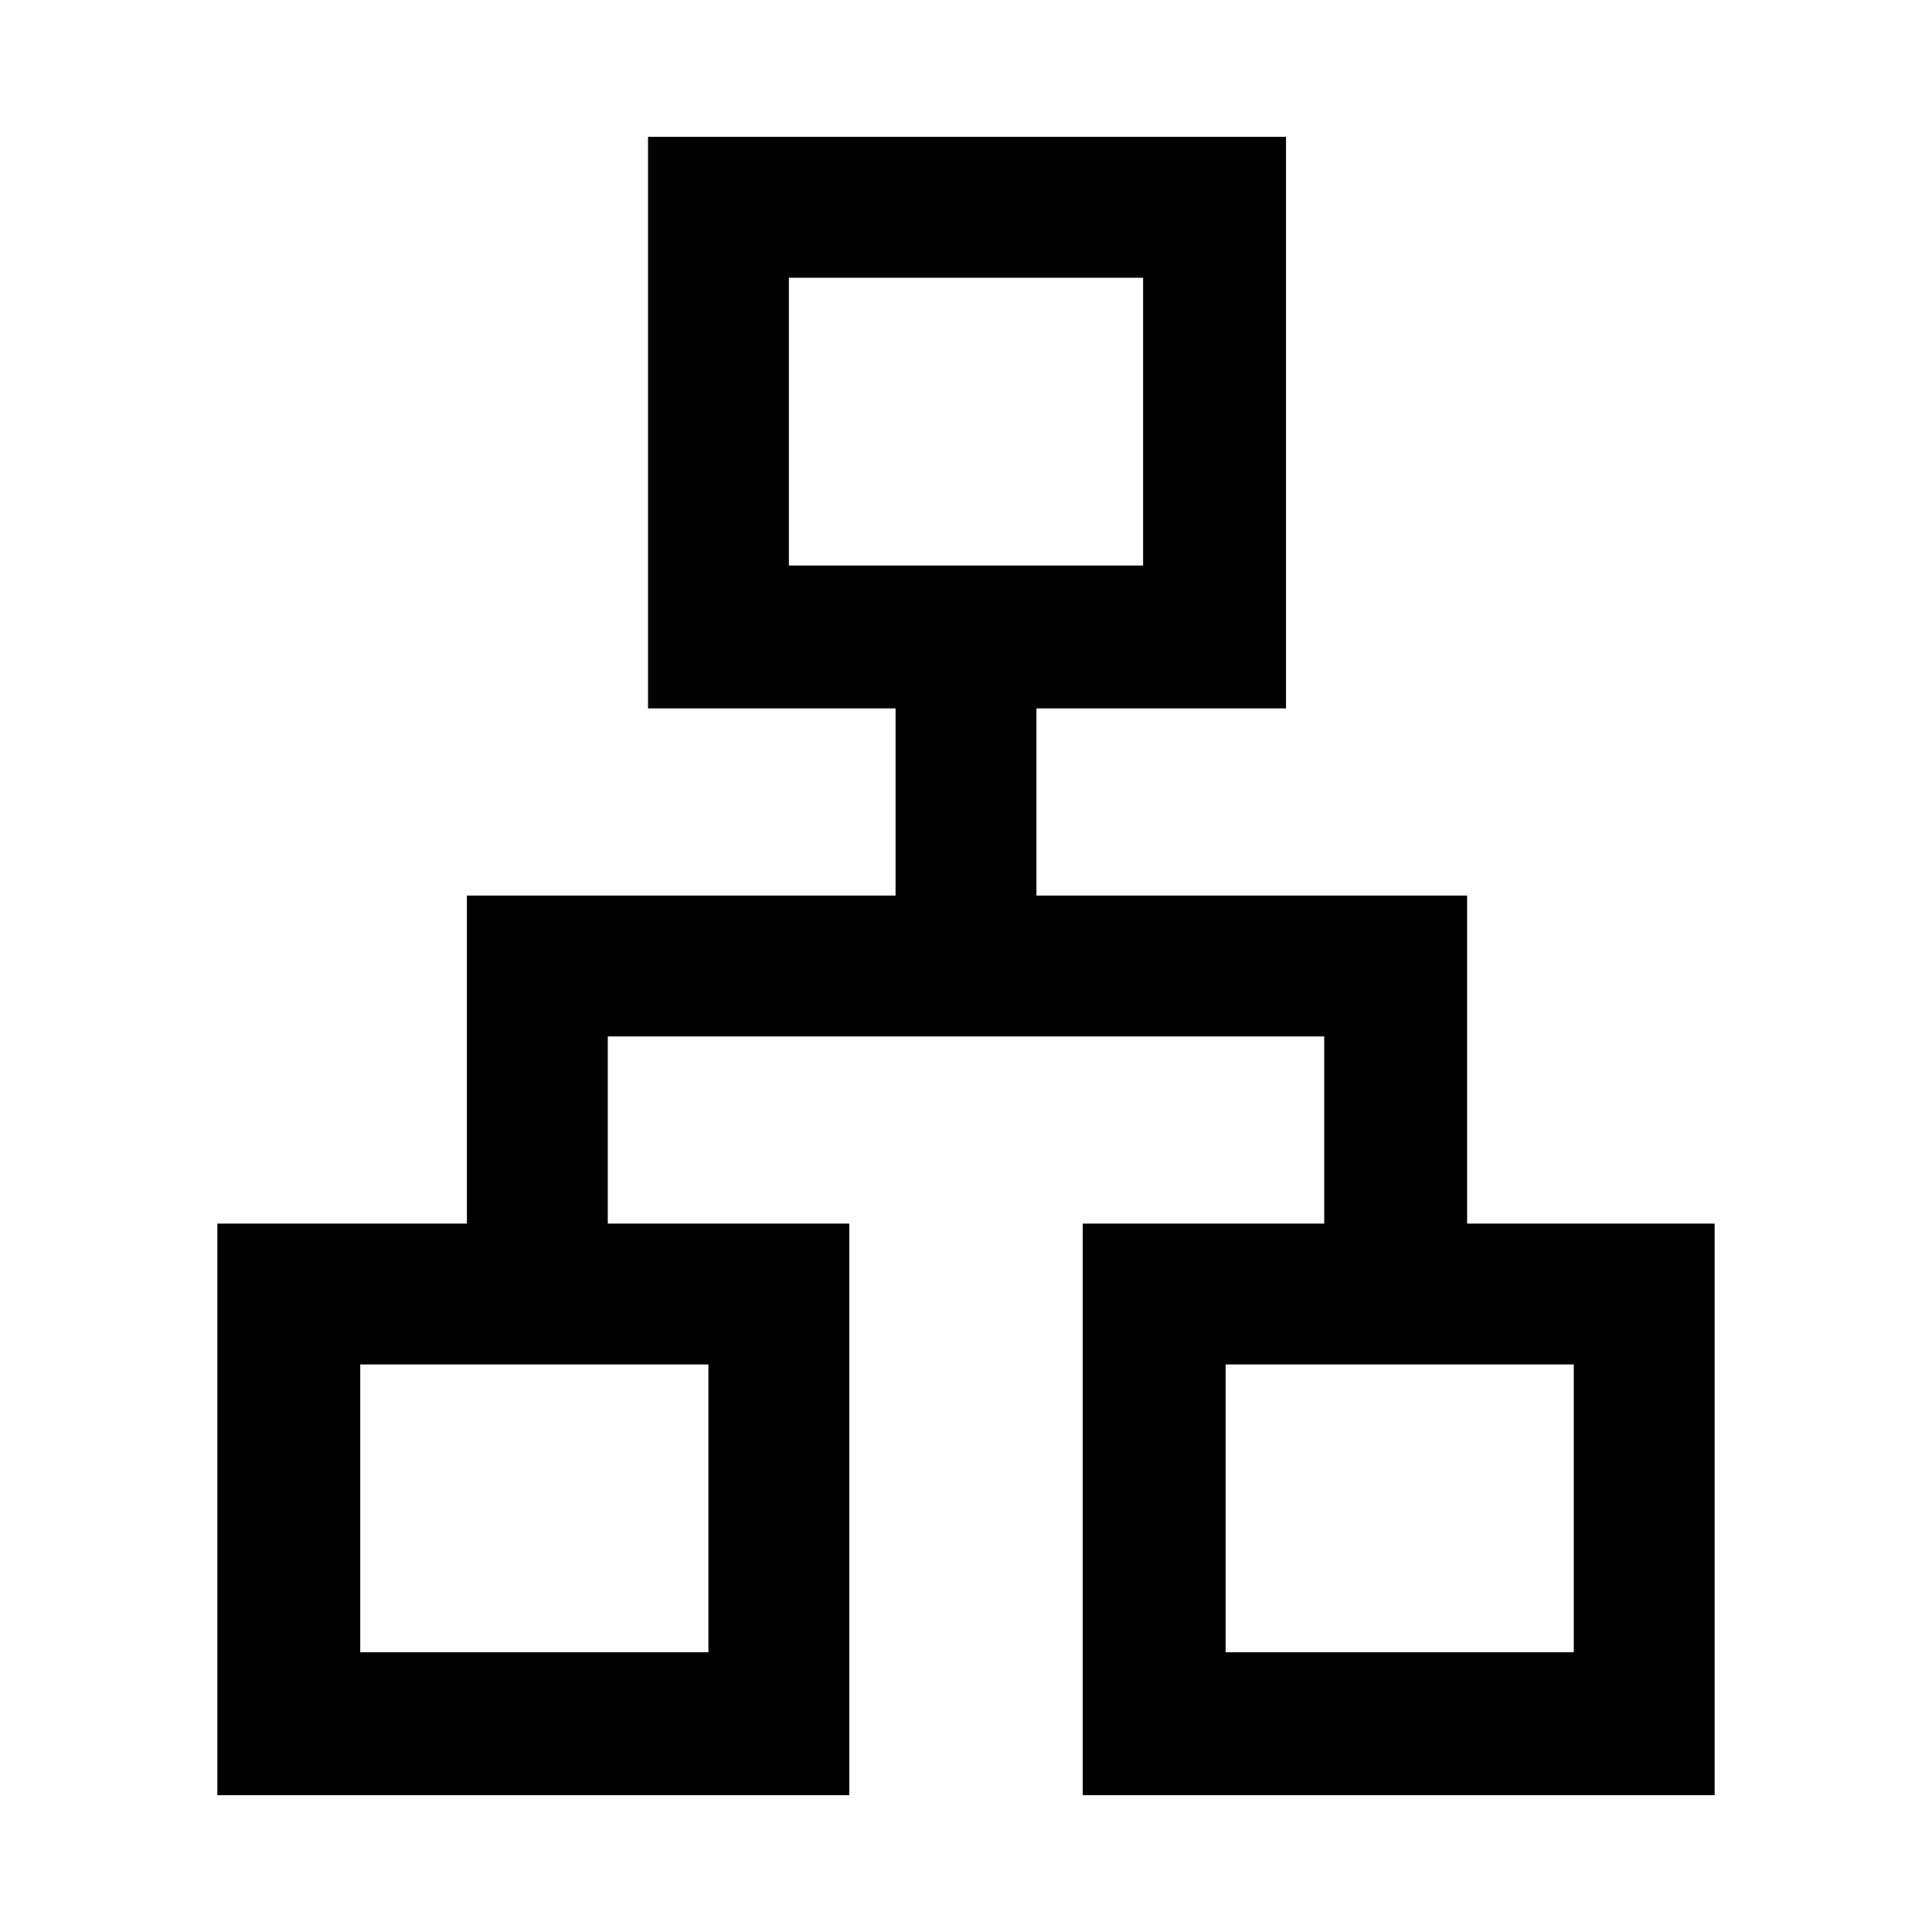 <svg xmlns="http://www.w3.org/2000/svg" height="48" width="48"><path d="M5.4 44.6V30.4h6.2v-8.15h10.65V17.6H16.1V3.4h15.85v14.2h-6.2v4.65h10.7v8.15h6.15v14.2H26.9V30.4h6v-4.65H15.1v4.65h6v14.2Zm14.2-30.55h8.8V6.9h-8.8Zm-10.65 27h8.65V33.9H8.95Zm21.5 0h8.65V33.9h-8.65Zm-6.45-27ZM17.6 33.9Zm12.85 0Z"/></svg>